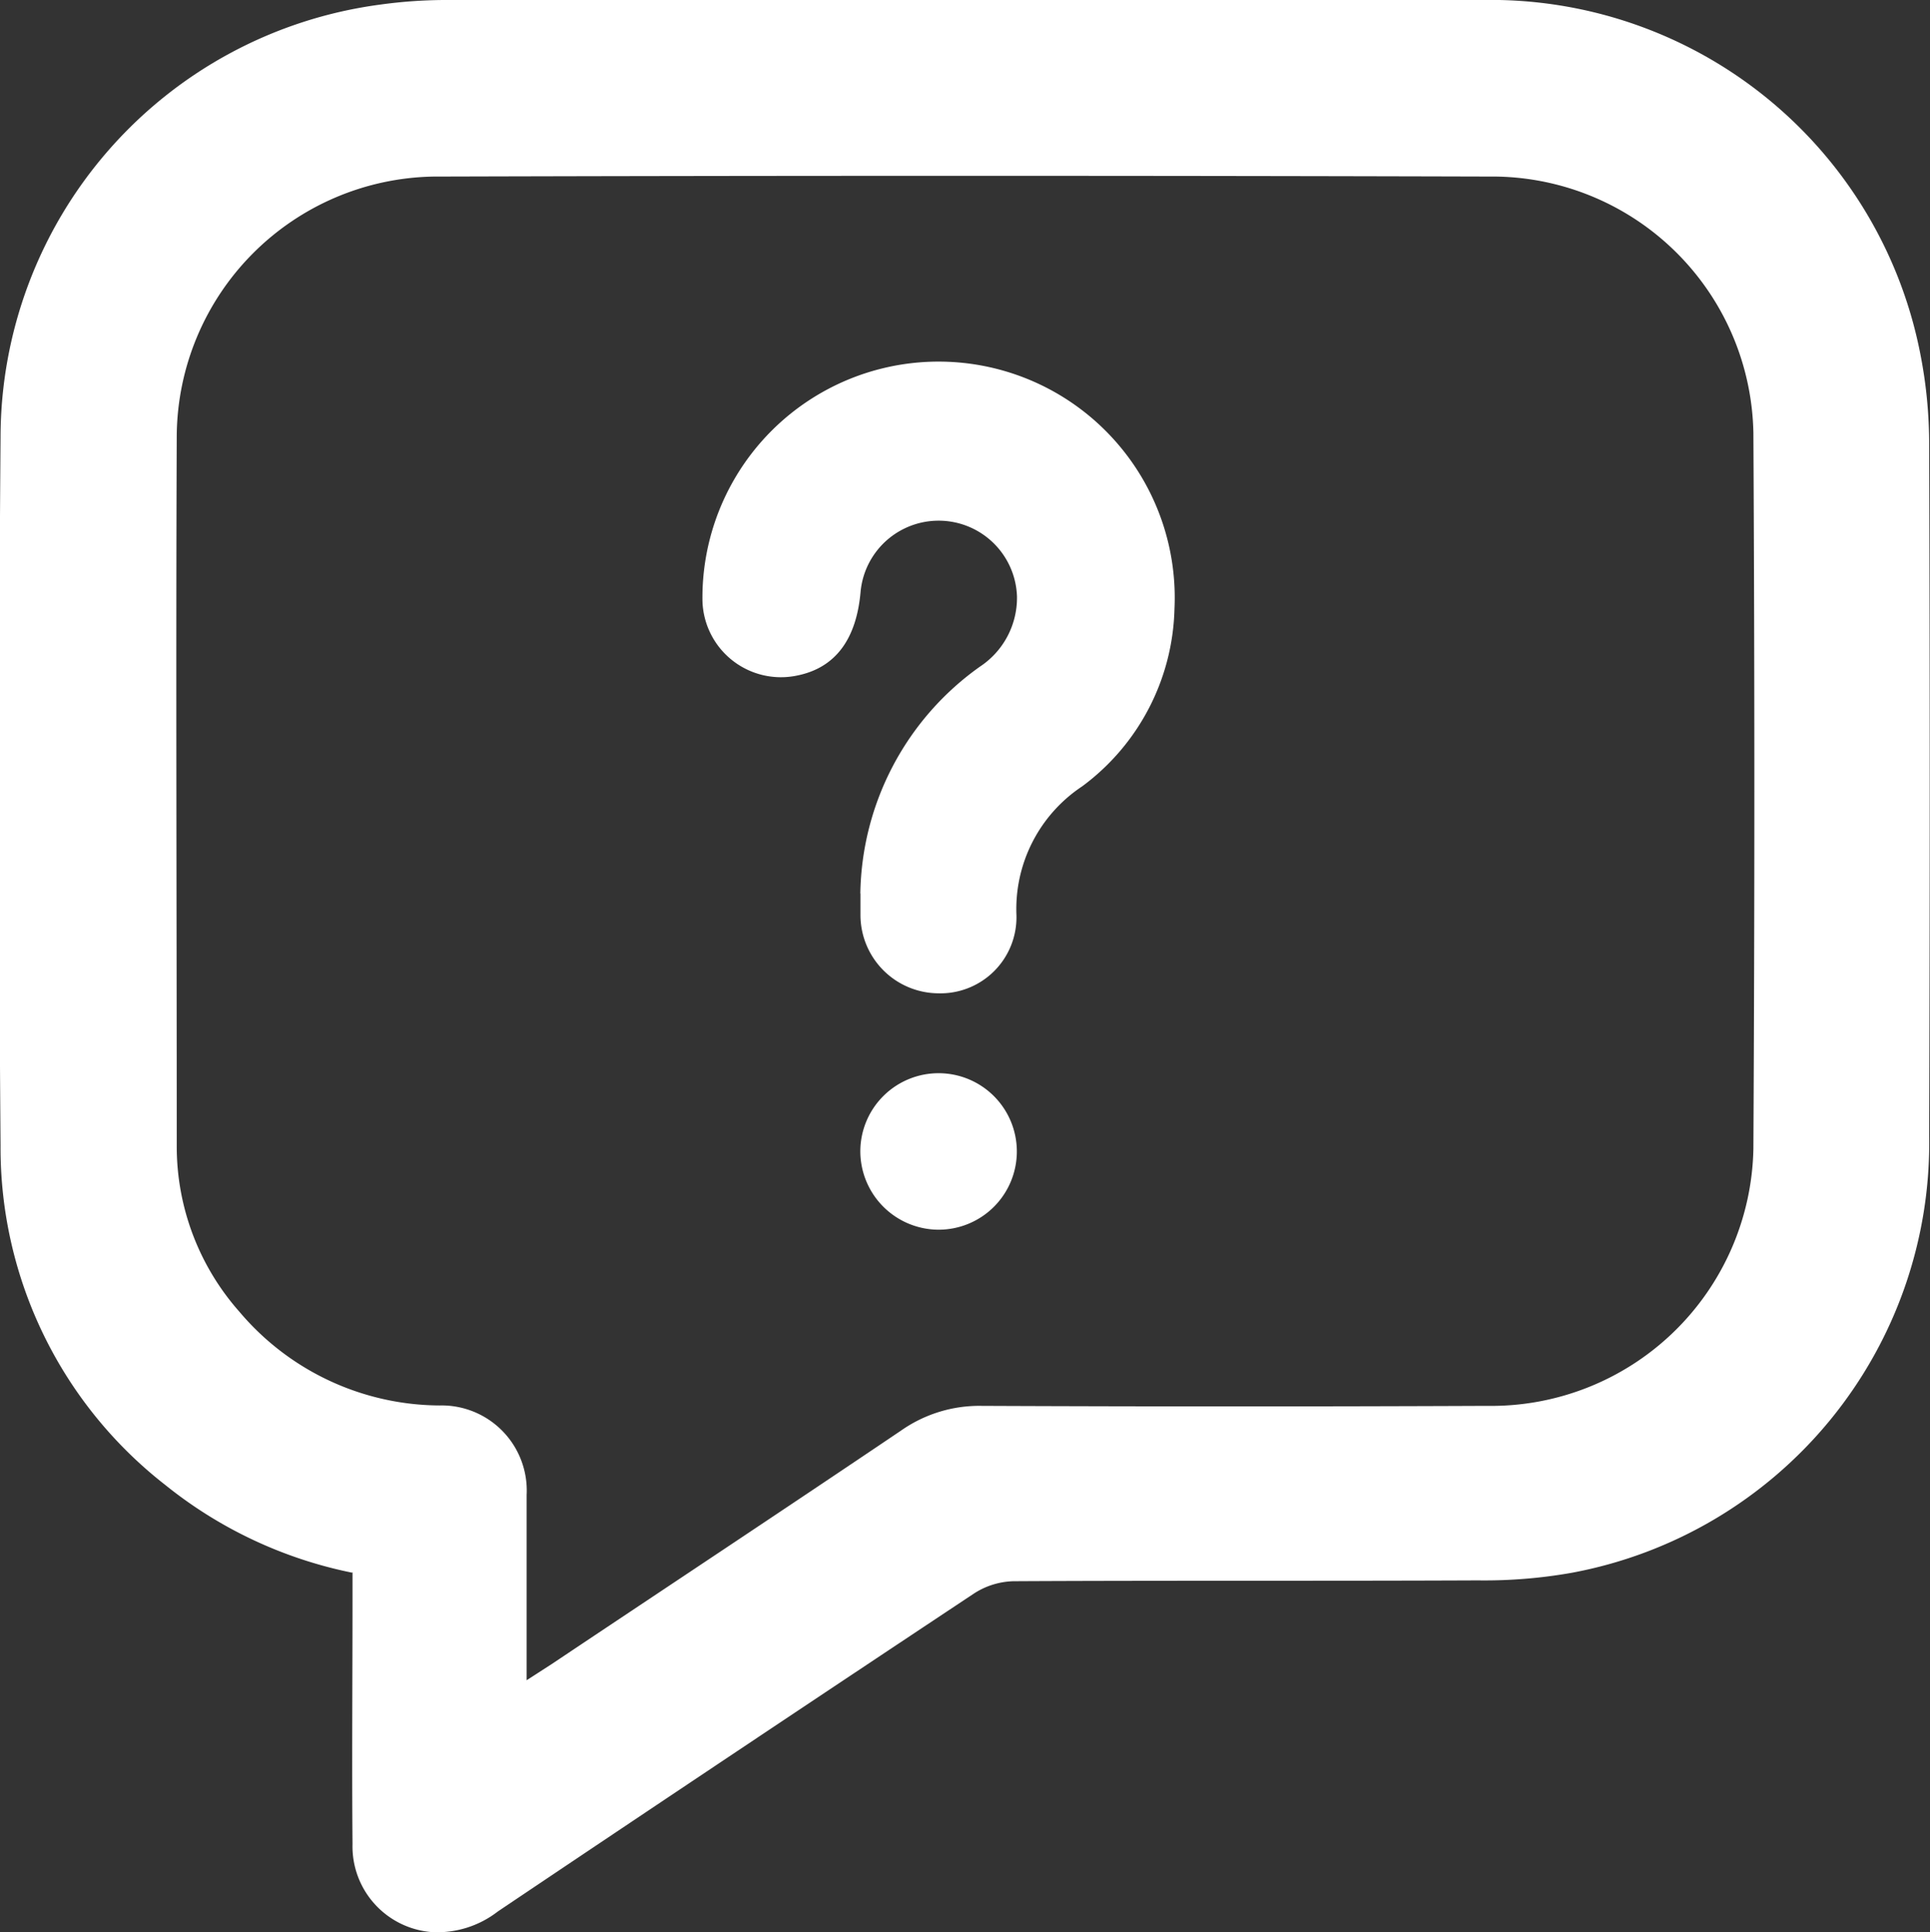 <svg xmlns="http://www.w3.org/2000/svg" width="14.032" height="14.051" viewBox="0 0 14.032 14.051">
  <rect x="0" y="0" width="14.032" height="14.051" fill="#333333" stroke="none"/>
  <g id="Camada_1-2" transform="translate(0.004 0)">
    <path id="Caminho_652" data-name="Caminho 652" d="M2.556,11.436A3.166,3.166,0,0,1,1.2,10.8a3.107,3.107,0,0,1-1.2-2.47q-.02-2.574,0-5.148A3.178,3.178,0,0,1,2.756.034,3.512,3.512,0,0,1,3.261,0q3.756,0,7.51,0a3.183,3.183,0,0,1,3.184,2.56,3.409,3.409,0,0,1,.067.683q.008,2.506,0,5.013a3.18,3.18,0,0,1-2.6,3.181,3.646,3.646,0,0,1-.683.055c-1.125.005-2.25,0-3.374.006a.553.553,0,0,0-.287.089Q5.344,12.738,3.615,13.9a.719.719,0,0,1-.473.15.625.625,0,0,1-.583-.641c-.005-.6,0-1.2,0-1.8v-.177Zm1.269.782.18-.116c.848-.567,1.7-1.131,2.543-1.7a.99.99,0,0,1,.585-.179q1.837.008,3.673,0a1.907,1.907,0,0,0,1.938-1.869q.014-2.6,0-5.207a1.9,1.9,0,0,0-1.865-1.863q-3.867-.011-7.734,0A1.9,1.9,0,0,0,1.281,3.162c-.007,1.726,0,3.451,0,5.177a1.813,1.813,0,0,0,.456,1.2,1.916,1.916,0,0,0,1.455.681.619.619,0,0,1,.633.651c0,.389,0,.778,0,1.167v.176Z" transform="translate(0 0)" fill="#fff"/>
    <path id="Caminho_653" data-name="Caminho 653" d="M129.148,51.913a2.061,2.061,0,0,1,.869-1.648.6.6,0,0,0,.27-.511.57.57,0,0,0-1.137-.036c-.03.35-.185.555-.46.611a.571.571,0,0,1-.69-.546,1.717,1.717,0,1,1,3.432.061,1.655,1.655,0,0,1-.671,1.291,1.071,1.071,0,0,0-.478.936.553.553,0,0,1-.569.569.57.57,0,0,1-.565-.564c0-.054,0-.108,0-.161Z" transform="translate(-122.897 -45.417)" fill="#fff"/>
    <path id="Caminho_654" data-name="Caminho 654" d="M160.04,192.7a.569.569,0,1,1,.566.577A.571.571,0,0,1,160.04,192.7Z" transform="translate(-153.789 -184.335)" fill="#fff"/>
  </g>
</svg>
